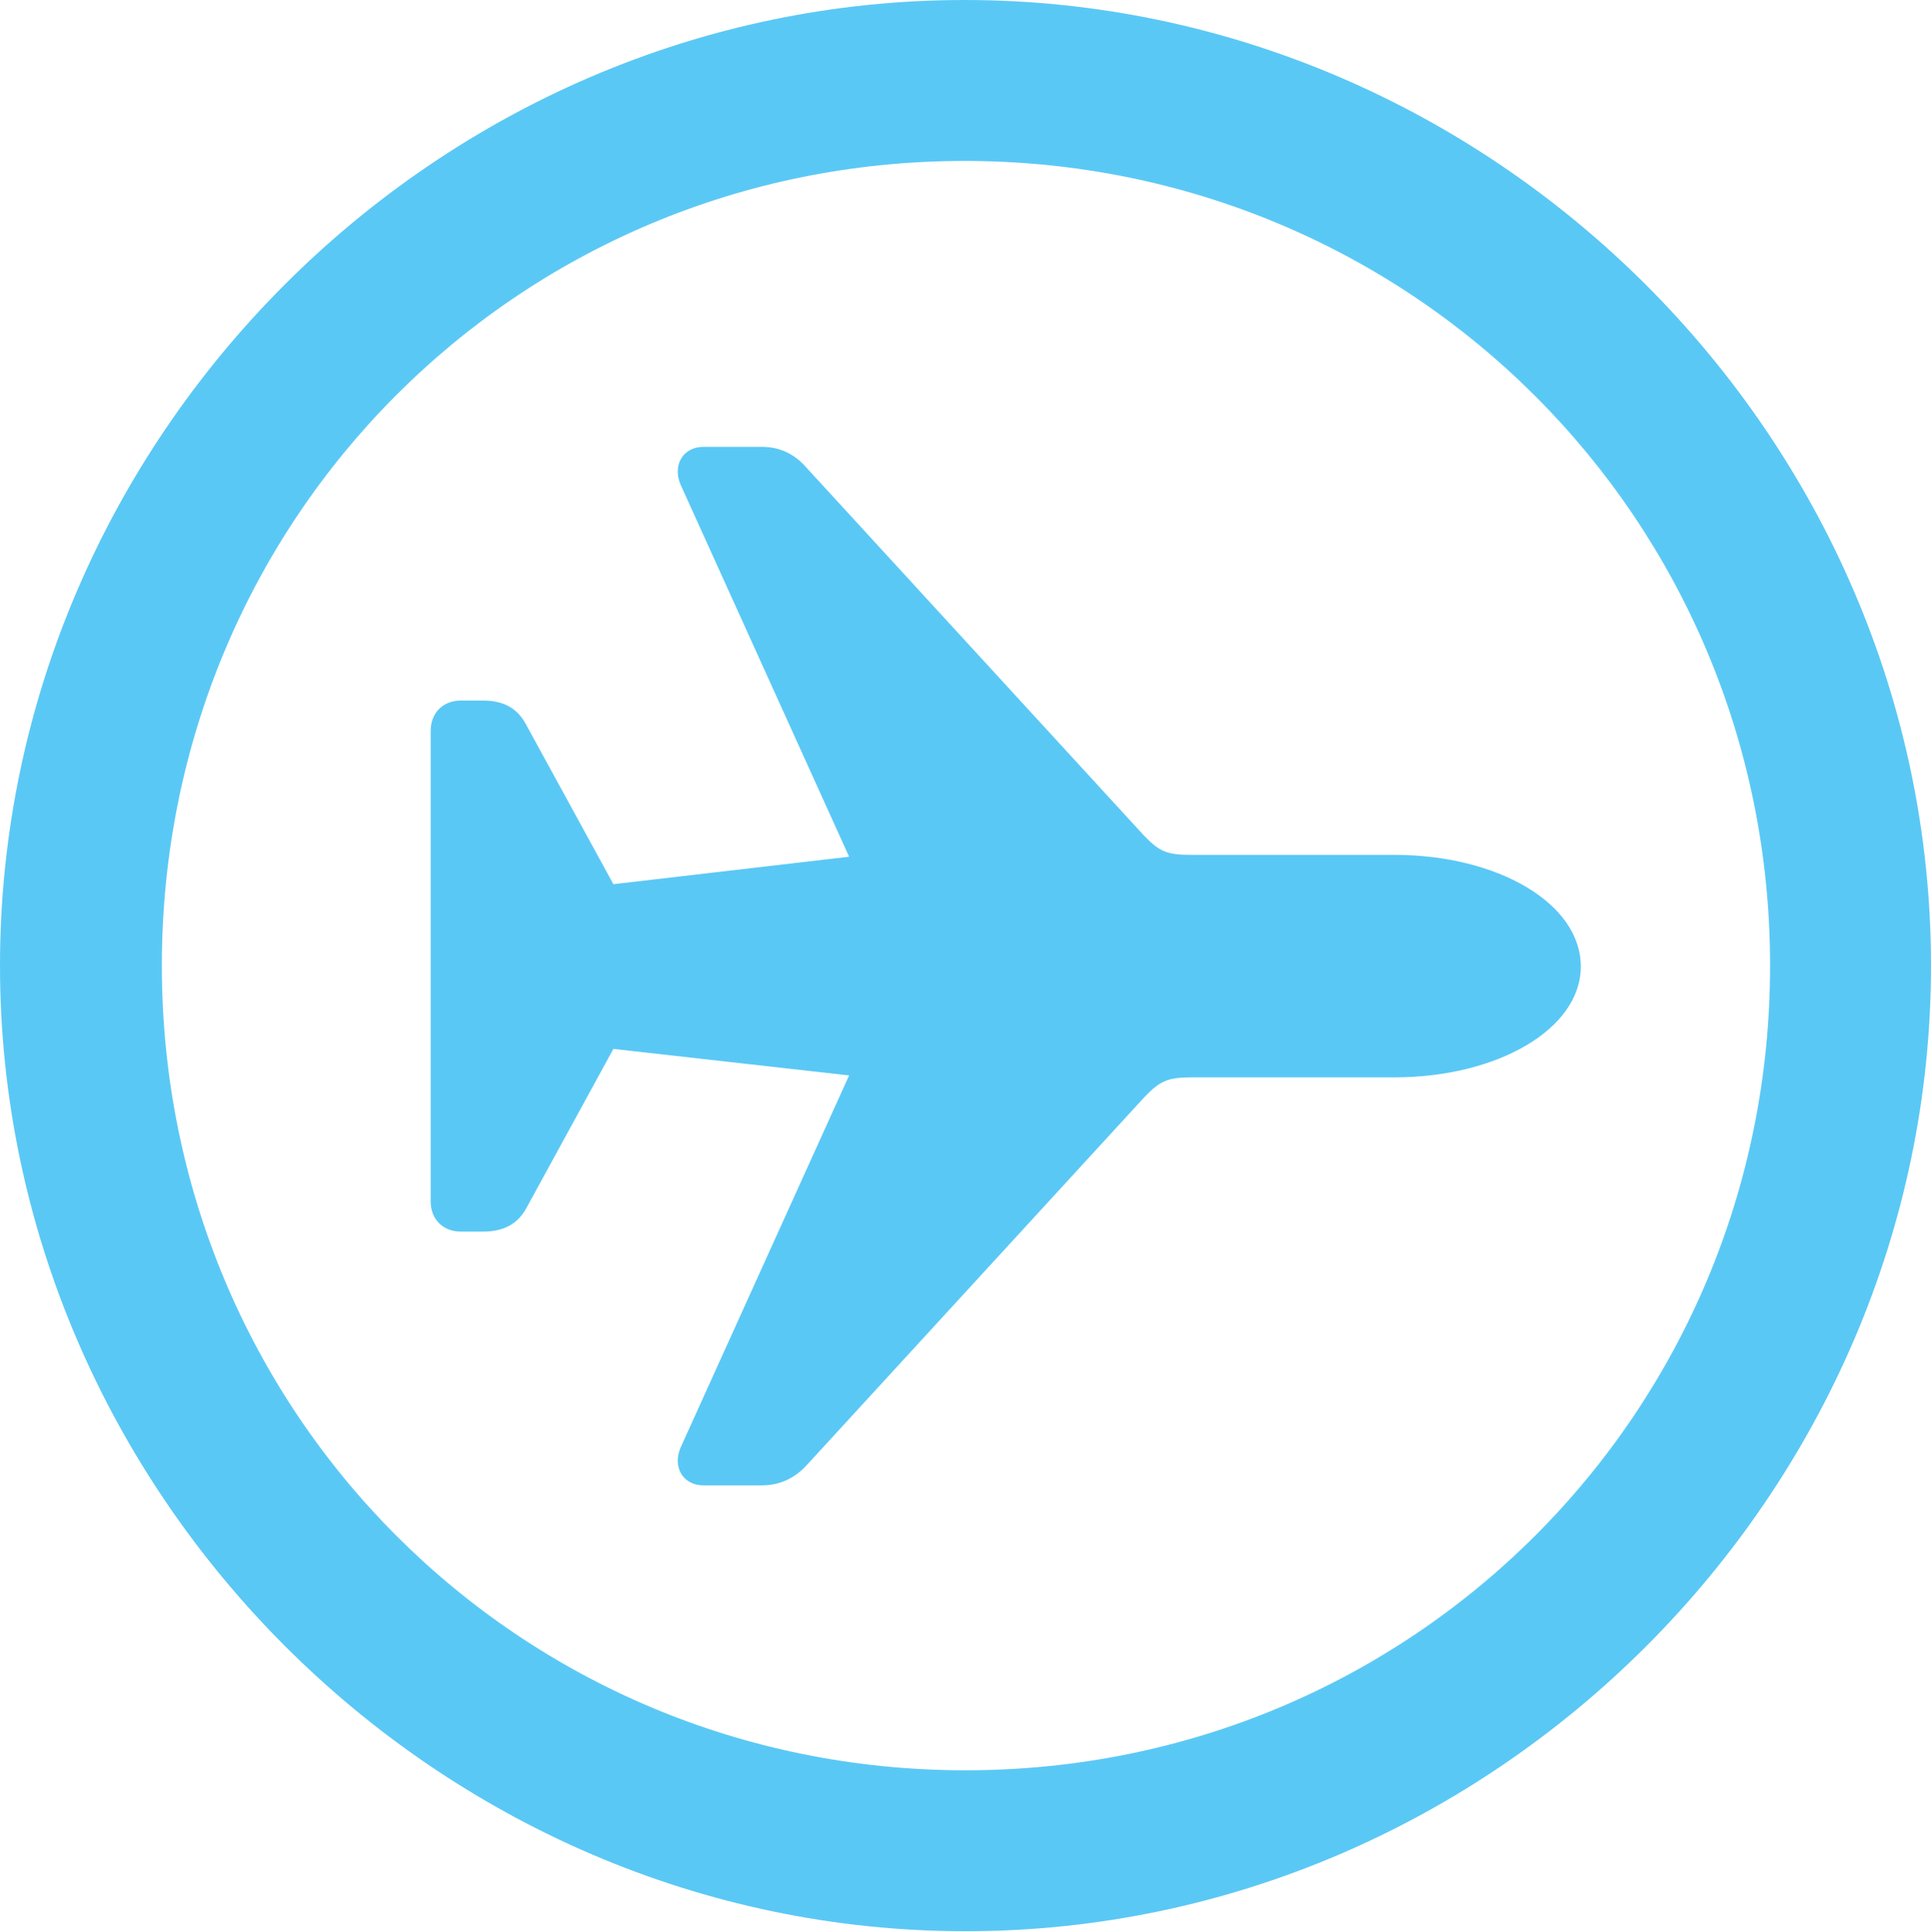 <?xml version="1.0" encoding="UTF-8"?>
<!--Generator: Apple Native CoreSVG 175.5-->
<!DOCTYPE svg
PUBLIC "-//W3C//DTD SVG 1.1//EN"
       "http://www.w3.org/Graphics/SVG/1.1/DTD/svg11.dtd">
<svg version="1.1" xmlns="http://www.w3.org/2000/svg" xmlns:xlink="http://www.w3.org/1999/xlink" width="24.902" height="24.915">
 <g>
  <rect height="24.915" opacity="0" width="24.902" x="0" y="0"/>
  <path d="M12.451 24.902C19.263 24.902 24.902 19.25 24.902 12.451C24.902 5.64 19.25 0 12.439 0C5.64 0 0 5.64 0 12.451C0 19.25 5.652 24.902 12.451 24.902ZM12.451 22.827C6.689 22.827 2.087 18.213 2.087 12.451C2.087 6.689 6.677 2.075 12.439 2.075C18.201 2.075 22.827 6.689 22.827 12.451C22.827 18.213 18.213 22.827 12.451 22.827ZM20.386 12.463C20.386 11.646 19.311 11.023 17.981 11.023L15.369 11.023C15.051 11.023 14.954 10.986 14.746 10.767L10.4 6.03C10.242 5.847 10.046 5.762 9.827 5.762L9.07 5.762C8.813 5.762 8.667 5.994 8.777 6.25L10.95 11.047L7.91 11.401L6.775 9.326C6.665 9.131 6.494 9.033 6.226 9.033L5.945 9.033C5.713 9.033 5.554 9.192 5.554 9.424L5.554 15.491C5.554 15.723 5.713 15.881 5.945 15.881L6.226 15.881C6.494 15.881 6.665 15.784 6.775 15.601L7.91 13.525L10.95 13.867L8.777 18.665C8.667 18.921 8.813 19.153 9.07 19.153L9.827 19.153C10.046 19.153 10.242 19.067 10.4 18.896L14.746 14.16C14.954 13.94 15.051 13.892 15.369 13.892L17.981 13.892C19.311 13.892 20.386 13.269 20.386 12.463Z" fill="#5ac8f5"/>
 </g>
</svg>
